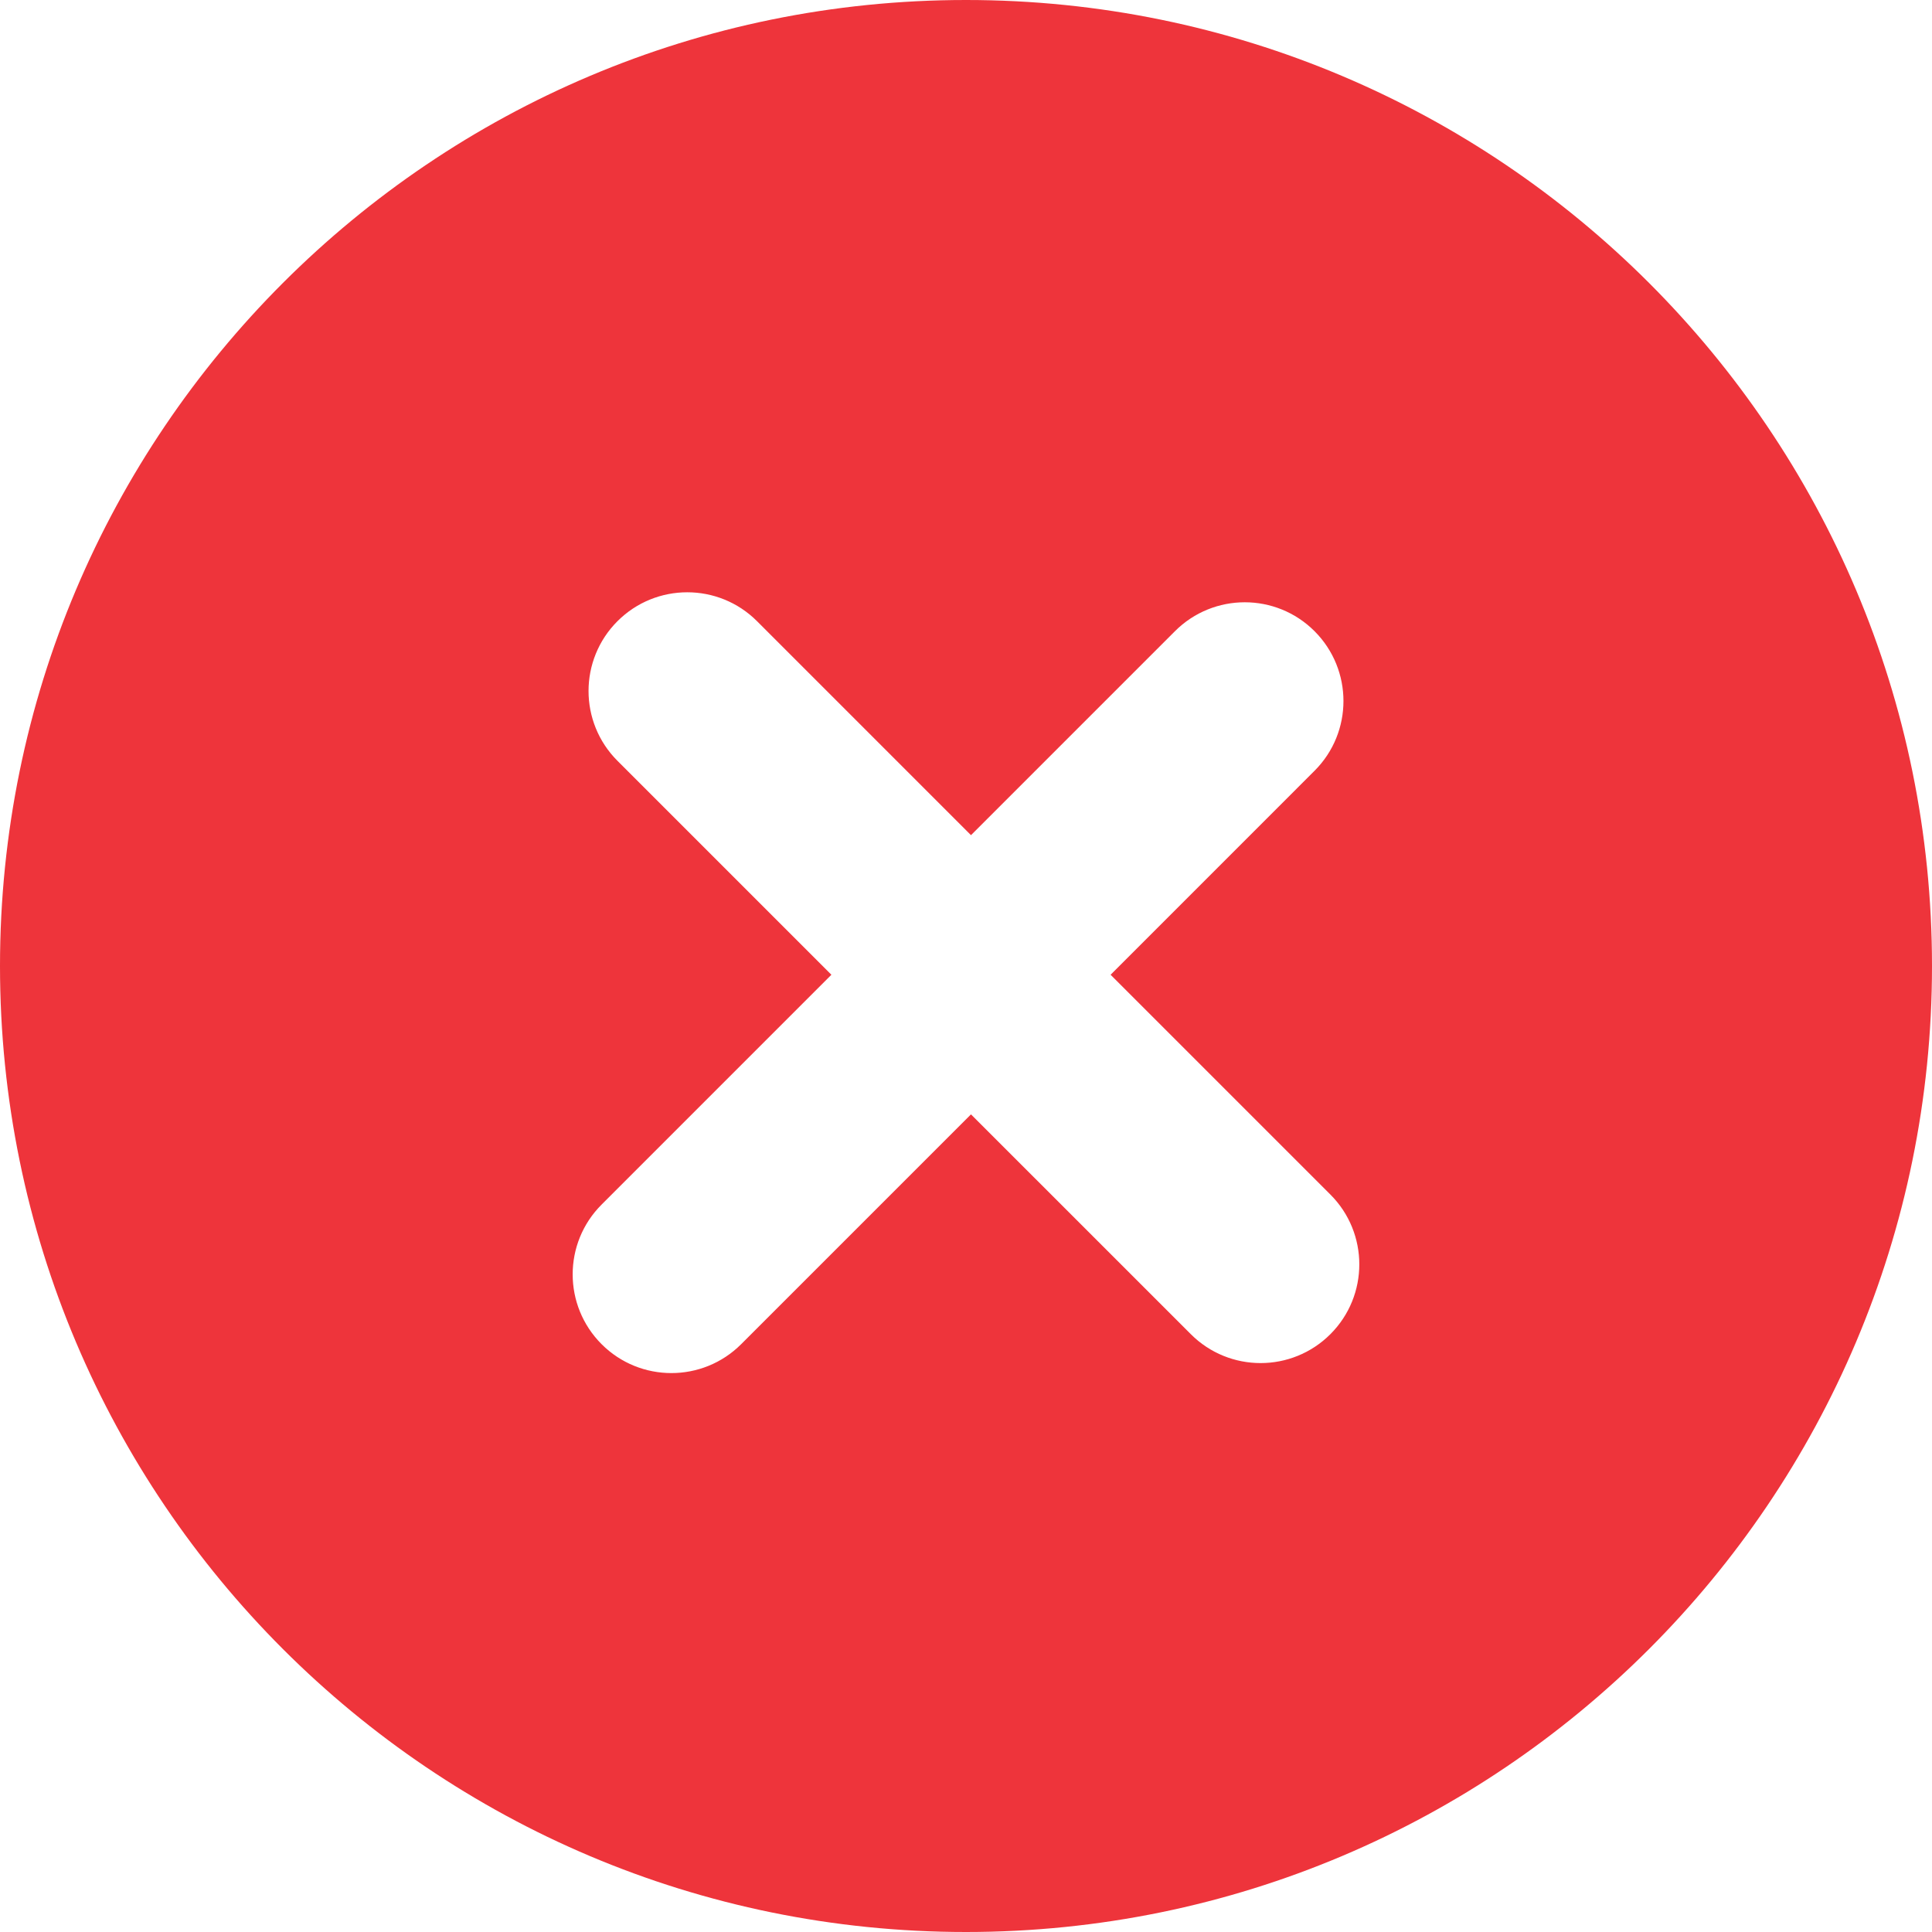<svg width="30" height="30" viewBox="0 0 64 64" fill="none" xmlns="http://www.w3.org/2000/svg">
<path d="M32 0C14.327 0 0 14.327 0 32C0 49.672 14.327 64 31.999 64C49.671 64 64 49.672 64 32C64 14.327 49.672 0 32 0ZM44.071 44.196C42.793 45.473 40.723 45.473 39.447 44.196L32.165 36.915L24.552 44.528C23.275 45.804 21.205 45.804 19.929 44.528C18.651 43.249 18.651 41.18 19.929 39.903L27.541 32.29L20.454 25.203C19.177 23.925 19.177 21.856 20.454 20.578C21.731 19.301 23.801 19.301 25.078 20.578L32.165 27.666L38.922 20.909C40.199 19.632 42.27 19.632 43.546 20.909C44.823 22.187 44.823 24.258 43.546 25.533L36.79 32.29L44.071 39.571C45.348 40.848 45.348 42.919 44.071 44.196Z" fill="#EE343B"/>
</svg>
